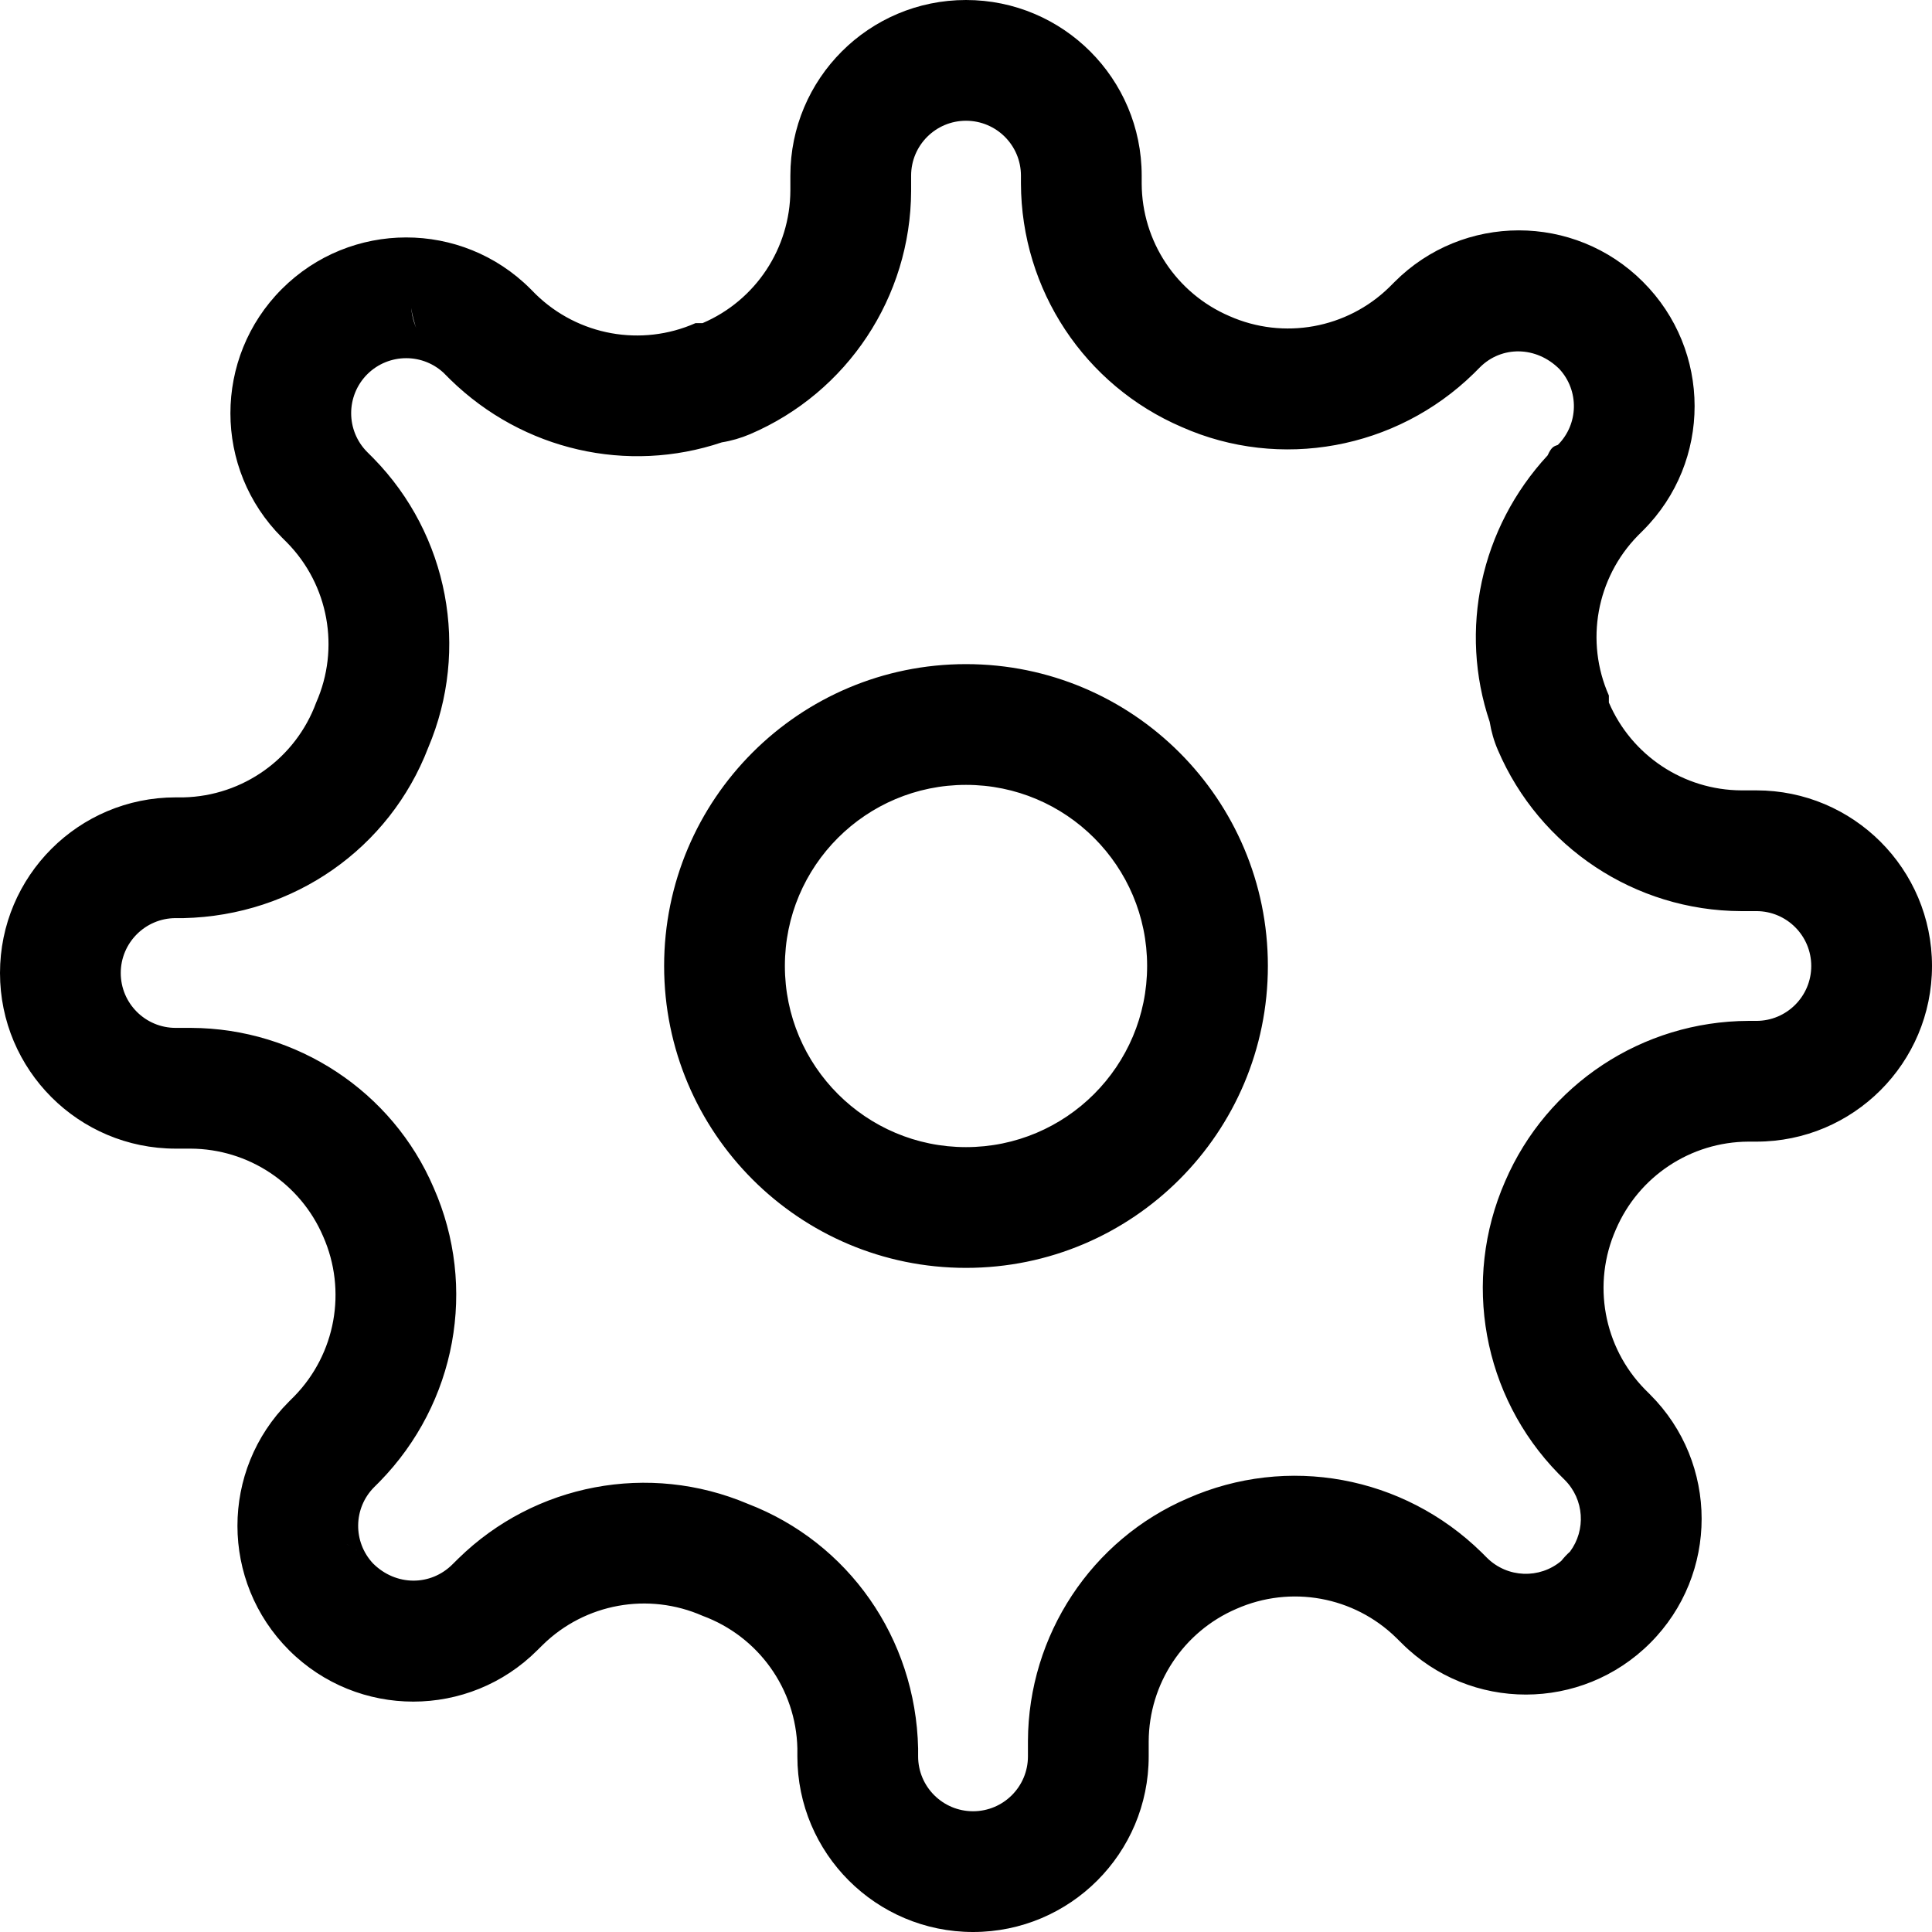 <?xml version="1.0" encoding="UTF-8"?>
<svg width="32px" height="32px" viewBox="0 0 32 32" version="1.1" xmlns="http://www.w3.org/2000/svg" xmlns:xlink="http://www.w3.org/1999/xlink">
    <!-- Generator: Sketch 48.2 (47327) - http://www.bohemiancoding.com/sketch -->
    <title>Configuration32</title>
    <desc>Created with Sketch.</desc>
    <defs></defs>
    <g id="Page-1" stroke="none" stroke-width="1" fill="none" fill-rule="evenodd">
        <g id="Configuration32" fill="#000000" fill-rule="nonzero">
            <path d="M16,13 C14.343,13 13,14.342 13,15.999 C13,17.656 14.343,19 16,19 C17.657,19 19,17.656 19,15.999 C19,14.342 17.657,13 16,13 Z M16,11 C18.762,11 21,13.238 21,15.999 C21,18.76 18.762,21 16,21 C13.238,21 11,18.76 11,15.999 C11,13.238 13.238,11 16,11 Z M28.96,16.909 L29.091,16.909 C29.593,16.909 30,16.502 30,16 C30,15.498 29.593,15.091 29.091,15.091 L28.836,15.091 C27.082,15.084 25.501,14.036 24.81,12.424 C24.745,12.274 24.7,12.117 24.674,11.956 C24.162,10.439 24.517,8.75 25.634,7.542 C25.696,7.405 25.734,7.392 25.803,7.369 C26.148,7.024 26.157,6.47 25.83,6.114 C25.443,5.727 24.869,5.727 24.513,6.083 L24.409,6.187 C23.123,7.444 21.199,7.793 19.576,7.074 C17.964,6.383 16.916,4.801 16.91,3.04 L16.91,2.909 C16.91,2.407 16.503,2 16,2 C15.498,2 15.091,2.407 15.091,2.909 L15.091,3.164 C15.084,4.919 14.036,6.501 12.424,7.191 C12.273,7.255 12.116,7.301 11.955,7.327 C10.399,7.851 8.666,7.465 7.459,6.287 L7.371,6.199 C7.183,6.011 7.036,5.79 6.937,5.549 C6.961,5.593 7.097,5.795 7.371,6.198 C7.016,5.844 6.44,5.844 6.083,6.199 C5.727,6.557 5.728,7.132 6.083,7.488 L6.184,7.589 C7.429,8.859 7.785,10.753 7.092,12.385 C6.453,14.049 4.872,15.165 3.04,15.207 L2.91,15.207 C2.408,15.207 2,15.615 2,16.116 C2,16.618 2.407,17.025 2.91,17.025 L3.165,17.025 C4.92,17.032 6.501,18.08 7.183,19.673 C7.909,21.319 7.56,23.24 6.287,24.542 L6.198,24.631 C5.85,24.979 5.844,25.539 6.179,25.896 C6.557,26.273 7.133,26.273 7.496,25.909 L7.59,25.816 C8.86,24.571 10.752,24.216 12.386,24.908 C14.05,25.548 15.167,27.129 15.207,28.96 L15.207,29.091 C15.207,29.593 15.614,30 16.117,30 C16.619,30 17.026,29.593 17.026,29.091 L17.026,28.835 C17.033,27.082 18.08,25.5 19.673,24.817 C21.32,24.091 23.242,24.44 24.541,25.714 L24.628,25.801 C24.967,26.138 25.501,26.155 25.859,25.854 C25.908,25.794 25.954,25.744 26.004,25.7 C26.27,25.343 26.241,24.836 25.917,24.512 L25.813,24.408 C24.559,23.125 24.21,21.209 24.93,19.566 C25.623,17.959 27.201,16.916 28.96,16.909 Z M6.937,5.549 C6.837,5.309 6.785,5.05 6.785,4.785 C6.805,5.088 6.814,5.24 6.887,5.416 L6.937,5.549 Z M5.896,25.668 C5.821,25.622 5.785,25.599 5.758,25.584 C5.839,25.63 5.885,25.66 5.93,25.691 C5.92,25.684 5.908,25.676 5.896,25.668 Z M5.758,25.584 C5.732,25.569 5.715,25.561 5.682,25.544 C5.719,25.563 5.755,25.582 5.791,25.603 L5.758,25.584 Z M24.934,19.556 L24.926,19.576 C24.927,19.573 24.928,19.57 24.93,19.566 C24.931,19.563 24.933,19.56 24.934,19.556 Z M26.764,20.364 C26.368,21.261 26.558,22.309 27.243,23.01 L27.331,23.098 C28.468,24.233 28.469,26.076 27.333,27.213 C26.196,28.351 24.354,28.352 23.217,27.217 C23.216,27.216 23.186,27.187 23.127,27.128 C22.426,26.441 21.378,26.251 20.48,26.647 C19.601,27.024 19.03,27.887 19.026,28.843 L19.026,29.091 C19.026,30.698 17.723,32 16.117,32 C14.51,32 13.207,30.698 13.207,29.091 L13.207,28.96 C13.185,27.974 12.562,27.104 11.637,26.763 C10.739,26.368 9.691,26.557 8.99,27.244 L8.902,27.331 C7.767,28.468 5.925,28.468 4.788,27.333 C3.649,26.195 3.648,24.353 4.784,23.217 L4.873,23.128 C5.559,22.426 5.749,21.378 5.353,20.48 C4.976,19.6 4.114,19.029 3.157,19.025 L2.91,19.025 C1.303,19.025 0,17.723 0,16.116 C0,14.51 1.303,13.207 2.91,13.207 L3.04,13.207 C4.026,13.184 4.897,12.561 5.237,11.636 C5.633,10.739 5.443,9.69 4.756,8.989 L4.669,8.902 C3.533,7.766 3.532,5.925 4.667,4.788 C5.805,3.649 7.647,3.648 8.784,4.783 C8.785,4.784 8.814,4.814 8.873,4.873 C9.575,5.558 10.622,5.749 11.52,5.352 L11.637,5.352 C12.516,4.976 13.087,4.113 13.091,3.156 L13.091,2.909 C13.091,1.302 14.394,0 16,0 C17.607,0 18.91,1.302 18.91,2.909 L18.91,3.04 C18.913,3.997 19.485,4.859 20.364,5.236 C21.261,5.633 22.31,5.442 23.011,4.757 L23.099,4.669 C24.234,3.532 26.076,3.531 27.212,4.667 C28.352,5.804 28.353,7.646 27.217,8.783 C27.216,8.784 27.186,8.814 27.127,8.873 C26.442,9.574 26.251,10.623 26.648,11.52 L26.648,11.636 C27.025,12.515 27.887,13.087 28.844,13.091 L29.091,13.091 C30.698,13.091 32,14.393 32,16 C32,17.606 30.698,18.909 29.091,18.909 L28.96,18.909 C28.003,18.913 27.141,19.484 26.764,20.364 Z"></path>
        </g>
    </g>
</svg>